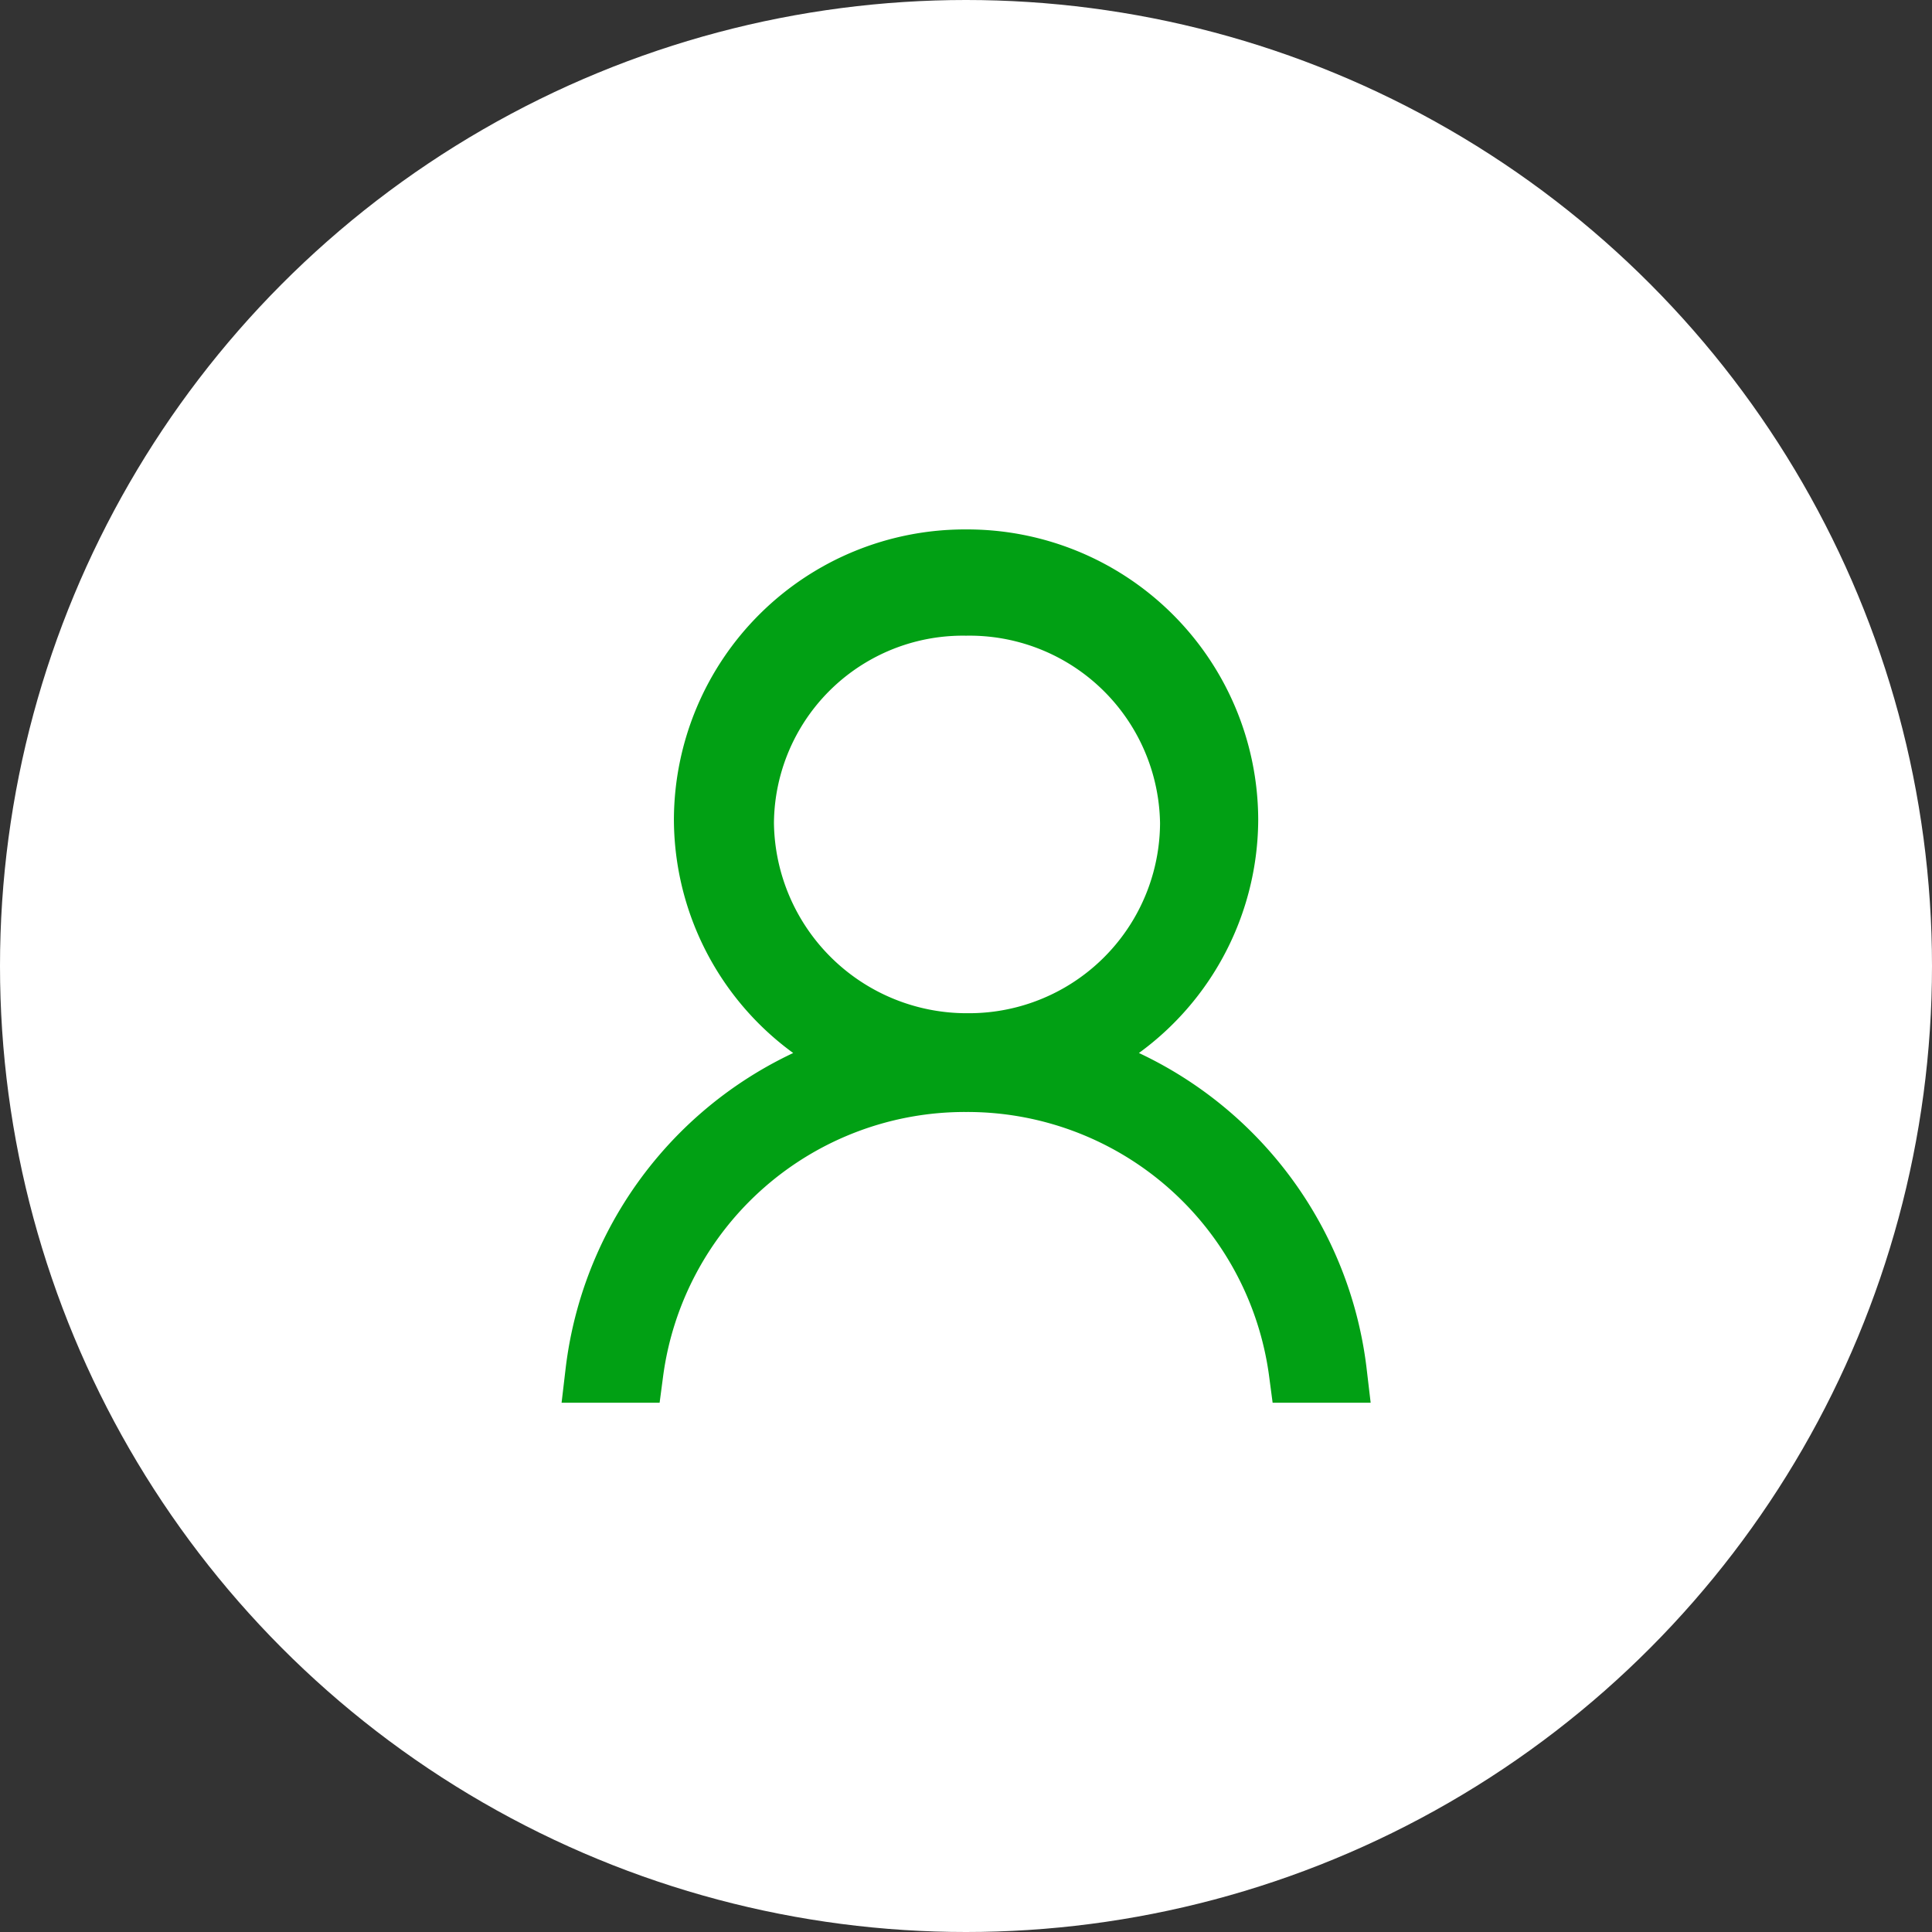 <svg xmlns="http://www.w3.org/2000/svg" width="32" height="32" viewBox="0 0 32 32">
    <rect x="0" y="0" width="32" height="32" fill="#333333" stroke="none"/>
    <g data-name="그룹 471" transform="translate(-1724.839 -18.839)">
        <circle data-name="타원 1" cx="16" cy="16" r="16" transform="translate(1724.839 18.839)" style="fill:#fff"/>
        <g data-name="그룹 96">
            <path data-name="사각형 58" transform="translate(1733.839 27.84)" style="fill:none" d="M0 0h14v14H0z"/>
            <path data-name="패스 19" d="M-245.879 91.839a4.3 4.3 0 0 0 2.658-3.965 4.32 4.32 0 0 0-4.339-4.3 4.32 4.32 0 0 0-4.339 4.3 4.3 4.3 0 0 0 2.658 3.965 6.144 6.144 0 0 0-4.456 5.2h.623a5.543 5.543 0 0 1 5.515-4.816 5.543 5.543 0 0 1 5.515 4.816h.623a6.144 6.144 0 0 0-4.458-5.2zm-5.363-3.9a3.629 3.629 0 0 1 3.682-3.605 3.656 3.656 0 0 1 3.713 3.605 3.664 3.664 0 0 1-3.681 3.648 3.693 3.693 0 0 1-3.714-3.651z" transform="translate(1988.4 -55.466)" style="fill:#01a014;stroke:#01a014"/>
        </g>
    </g>
</svg>
